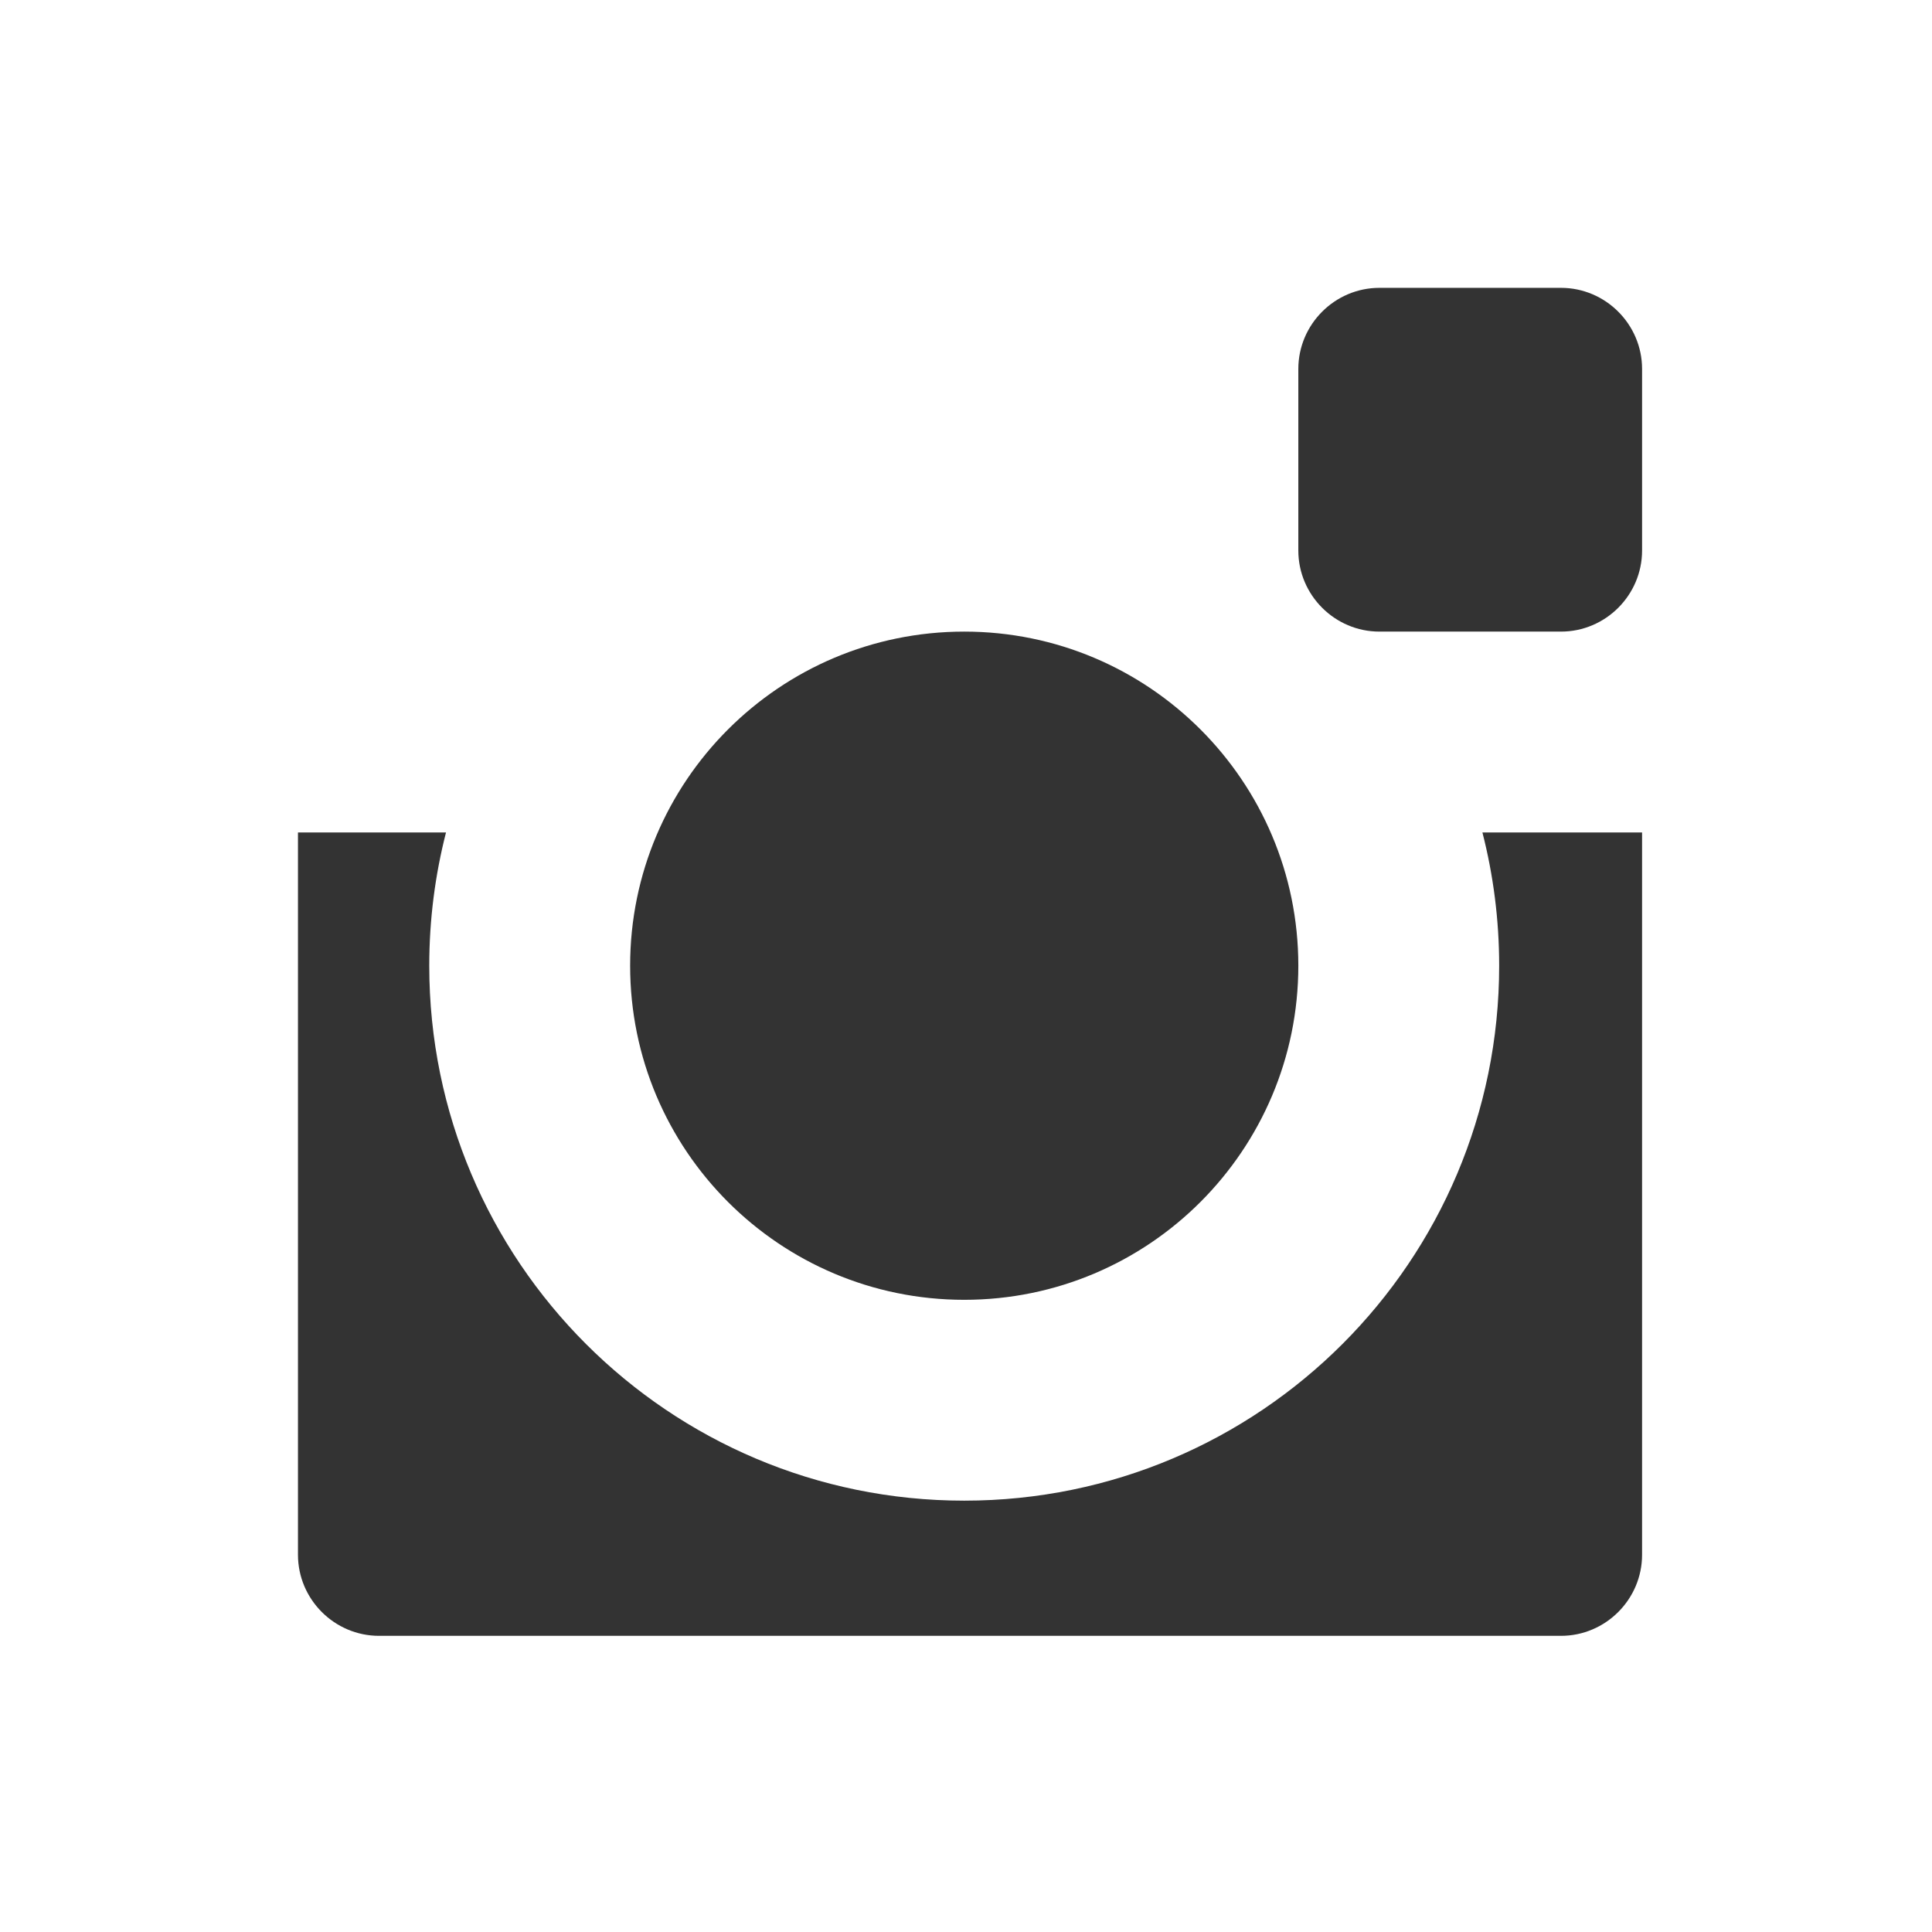 <?xml version="1.0" encoding="UTF-8" standalone="no"?>
<!-- Created with Inkscape (http://www.inkscape.org/) -->

<svg
   xmlns:dc="http://purl.org/dc/elements/1.1/"
   xmlns:cc="http://creativecommons.org/ns#"
   xmlns:rdf="http://www.w3.org/1999/02/22-rdf-syntax-ns#"
   xmlns:svg="http://www.w3.org/2000/svg"
   xmlns="http://www.w3.org/2000/svg"
   xmlns:sodipodi="http://sodipodi.sourceforge.net/DTD/sodipodi-0.dtd"
   xmlns:inkscape="http://www.inkscape.org/namespaces/inkscape"
   width="500"
   height="500"
   viewBox="0 0 500 500"
   id="svg4583"
   version="1.1"
   inkscape:version="0.91 r"
   sodipodi:docname="Instagram_logo_2_invert.svg">
  <rect x="0" y="0" width="500" height="500" fill="#333333" stroke="none"/>
  <defs
     id="defs4585" />
  <sodipodi:namedview
     id="base"
     pagecolor="#f2f2f2"
     bordercolor="#666666"
     borderopacity="1.0"
     inkscape:pageopacity="0"
     inkscape:pageshadow="2"
     inkscape:zoom="1.694"
     inkscape:cx="250"
     inkscape:cy="250"
     inkscape:document-units="px"
     inkscape:current-layer="svg4583"
     showgrid="false"
     units="px"
     inkscape:window-width="1920"
     inkscape:window-height="1028"
     inkscape:window-x="0"
     inkscape:window-y="0"
     inkscape:window-maximized="1" />
  <g
     inkscape:label="Instagram"
     inkscape:groupmode="layer"
     id="layer1"
     transform="translate(0,-552.362)">
    <path
       inkscape:connector-curvature="0"
       style="display:inline;opacity:1;fill:#ffffff;fill-opacity:1;stroke:none;stroke-width:0.025;stroke-miterlimit:4;stroke-dasharray:0.1, 0.025;stroke-dashoffset:0;stroke-opacity:1"
       d="m 0,552.362 0,500 500,0 0,-500 -500,0 z m 356.994,74.494 46.984,0 c 11.543,0 20.99,9.449 20.99,20.996 l 0,46.979 c 0,11.547 -9.447,20.99 -20.99,20.99 l -46.984,0 c -11.54,0 -20.988,-9.444 -20.988,-20.99 l 0,-46.979 c 0,-11.547 9.448,-20.996 20.988,-20.996 z m -107.447,88.965 c 47.75,0 86.459,38.71 86.459,86.463 0,47.753 -38.709,86.469 -86.459,86.469 -47.757,0 -86.469,-38.715 -86.469,-86.469 0,-47.753 38.712,-86.463 86.469,-86.463 z m -172.432,51.984 38.312,0 c -2.826,11.023 -4.334,22.574 -4.334,34.479 0,76.463 61.99,138.447 138.453,138.447 76.457,0 138.438,-61.984 138.438,-138.447 -10e-6,-11.904 -1.508,-23.455 -4.334,-34.479 l 41.318,0 0,186.922 c 0,11.543 -9.447,20.988 -20.99,20.988 l -305.875,0 c -11.547,0 -20.988,-9.445 -20.988,-20.988 l 0,-186.922 z"
       id="rect7444" />
  </g>
</svg>
